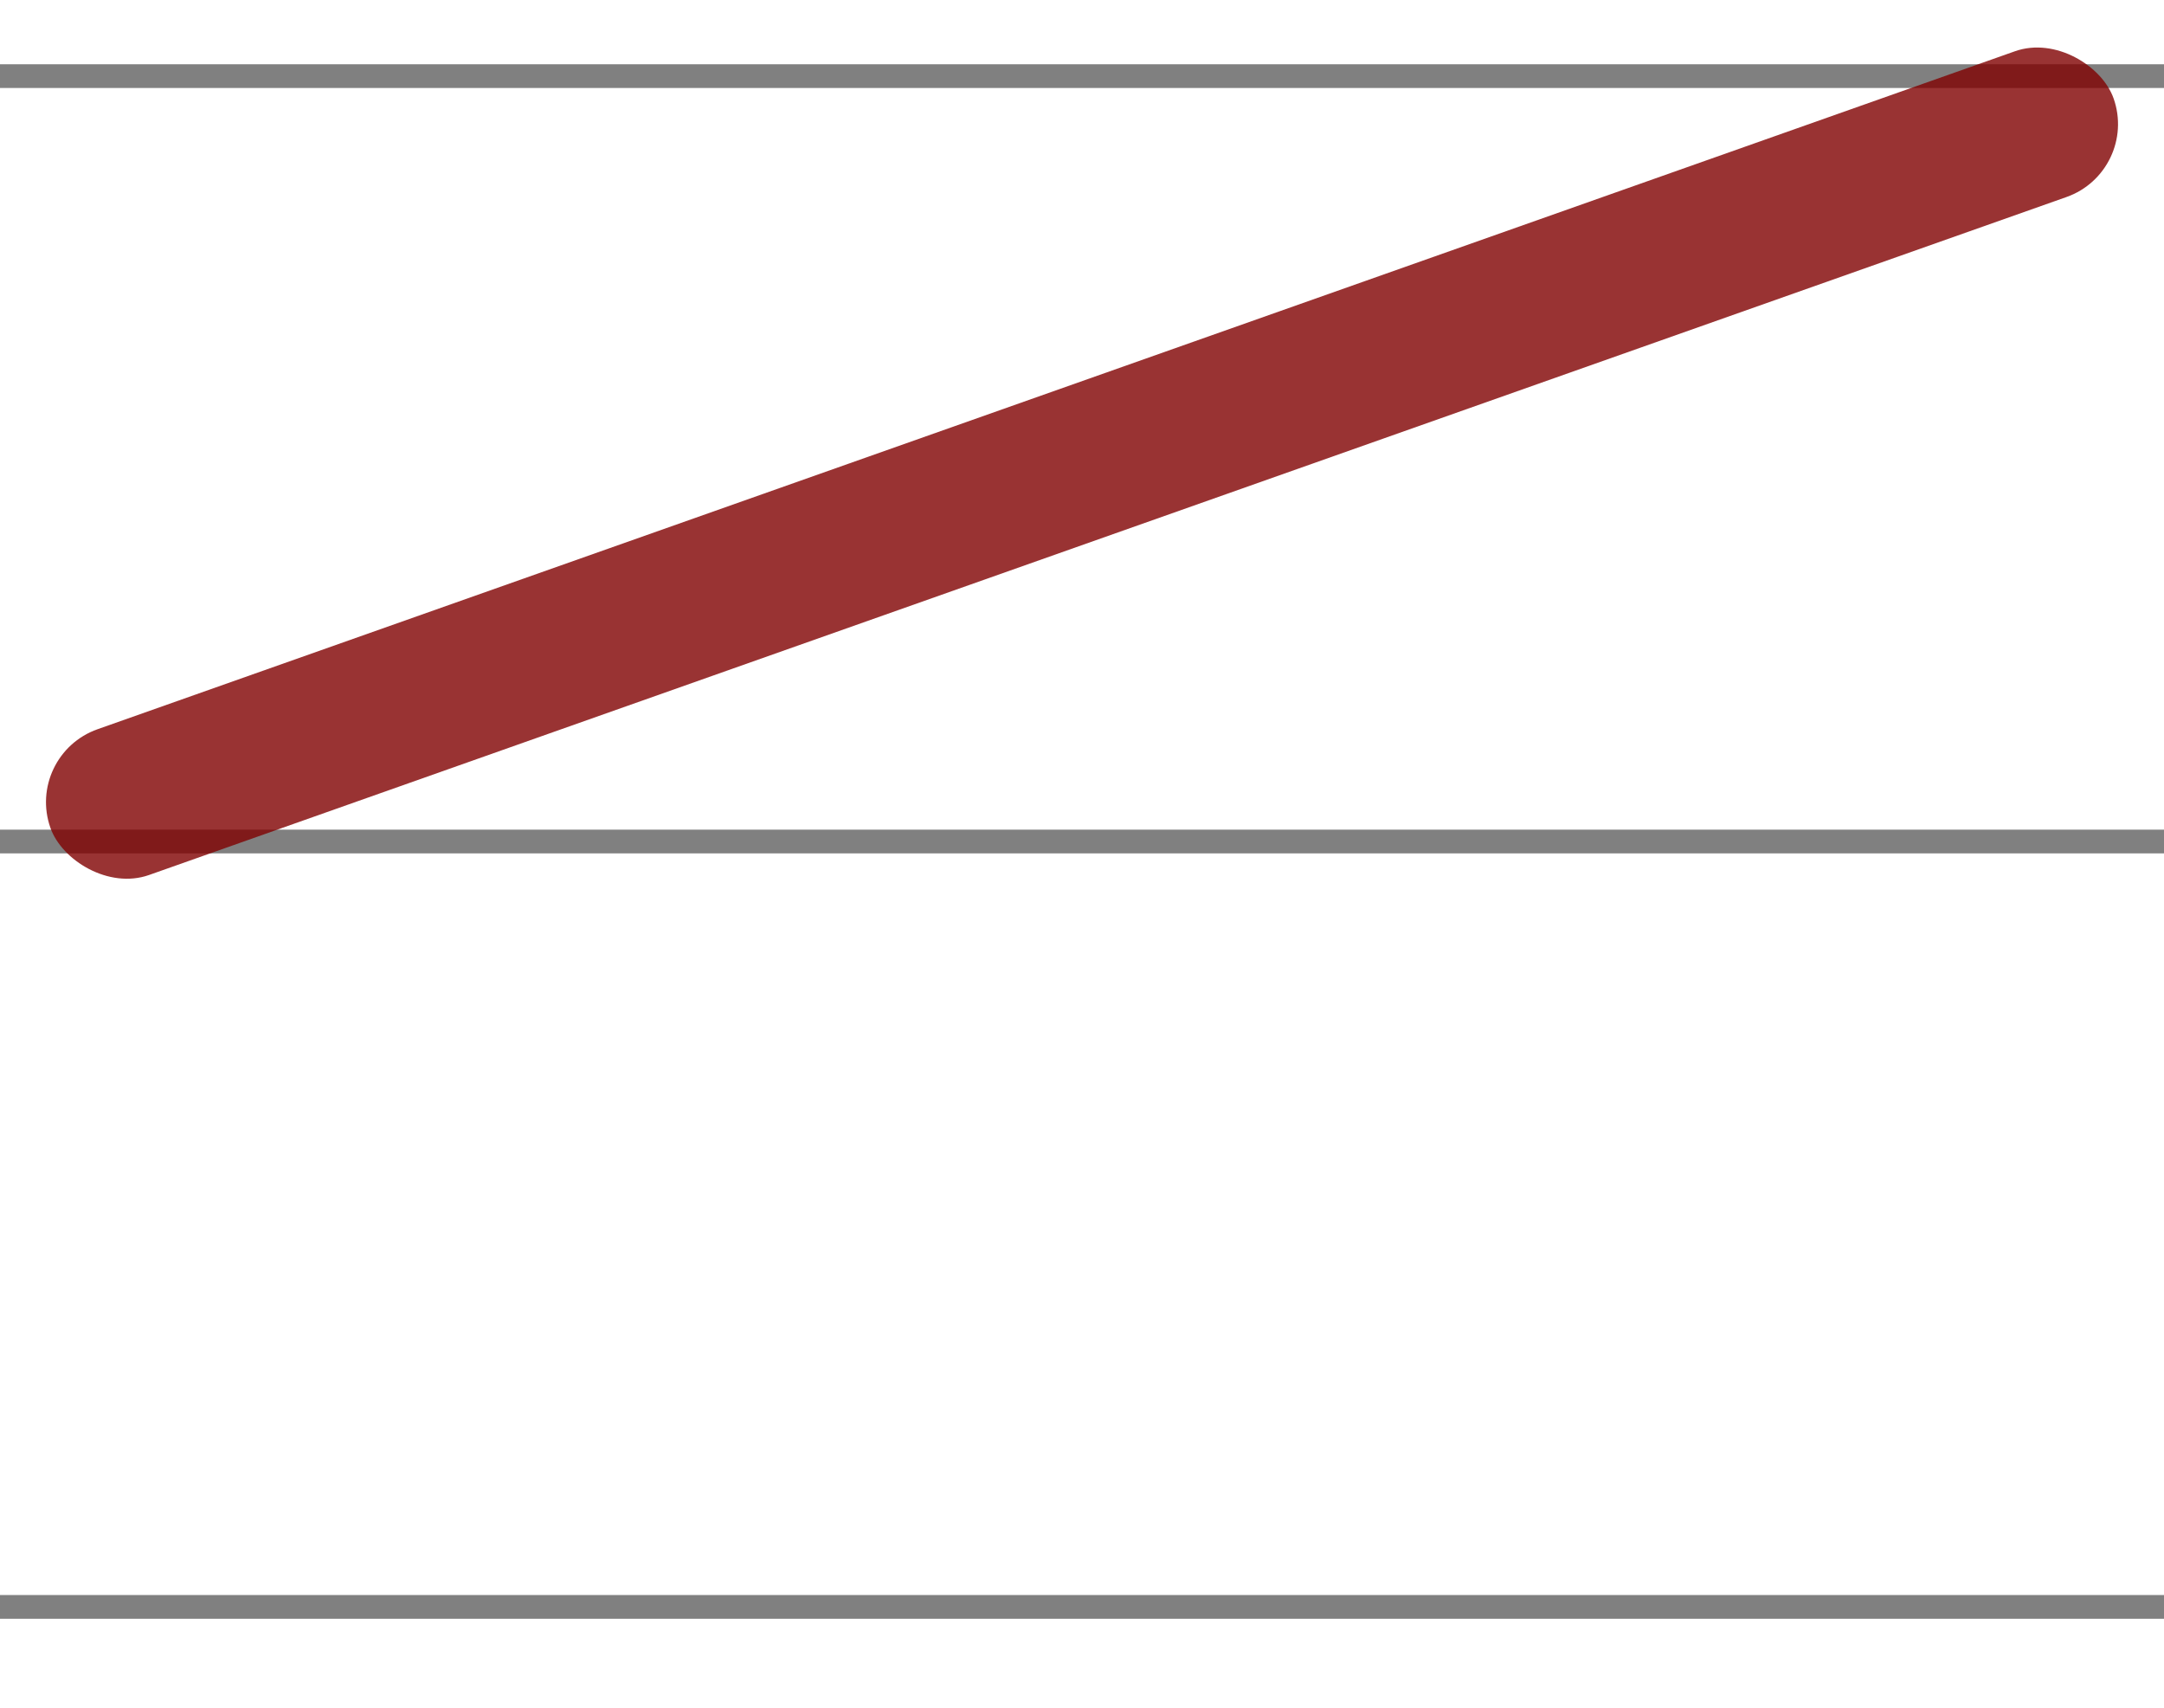 <?xml version="1.0" encoding="UTF-8" standalone="no"?>
<!-- Created with Inkscape (http://www.inkscape.org/) -->

<svg
   width="137.506mm"
   height="108.505mm"
   viewBox="0 0 137.506 108.505"
   version="1.1"
   id="svg5"
   sodipodi:docname="02.svg"
   inkscape:version="1.1.2 (08b2f3d93c, 2022-04-05)"
   xmlns:inkscape="http://www.inkscape.org/namespaces/inkscape"
   xmlns:sodipodi="http://sodipodi.sourceforge.net/DTD/sodipodi-0.dtd"
   xmlns="http://www.w3.org/2000/svg"
   xmlns:svg="http://www.w3.org/2000/svg">
  <sodipodi:namedview
     id="namedview7"
     pagecolor="#ffffff"
     bordercolor="#999999"
     borderopacity="1"
     inkscape:pageshadow="0"
     inkscape:pageopacity="0"
     inkscape:pagecheckerboard="0"
     inkscape:document-units="mm"
     showgrid="false"
     inkscape:zoom="0.75187991"
     inkscape:cx="214.12994"
     inkscape:cy="180.21495"
     inkscape:window-width="1896"
     inkscape:window-height="1016"
     inkscape:window-x="48"
     inkscape:window-y="1467"
     inkscape:window-maximized="0"
     inkscape:current-layer="layer1" />
  <defs
     id="defs2" />
  <g
     inkscape:label="Layer 1"
     inkscape:groupmode="layer"
     id="layer1"
     transform="translate(-66.529,-50.197)">
    <rect
       style="fill:#808080;fill-rule:evenodd;stroke-width:0.265"
       id="rect31"
       width="137.506"
       height="1.507"
       x="66.529"
       y="54.28" />
    <rect
       style="fill:#808080;fill-rule:evenodd;stroke-width:0.265"
       id="rect31-6"
       width="137.506"
       height="1.507"
       x="66.529"
       y="102.91" />
    <rect
       style="fill:#808080;fill-rule:evenodd;stroke-width:0.265"
       id="rect31-6-7"
       width="137.506"
       height="1.507"
       x="66.529"
       y="151.539" />
    <rect
       style="opacity:0.8;fill:#800000;stroke-width:0.269"
       id="rect664-3"
       width="139.05"
       height="9.823"
       x="31.48"
       y="115.251"
       ry="4.912"
       transform="rotate(-19.471)" />
  </g>
</svg>
